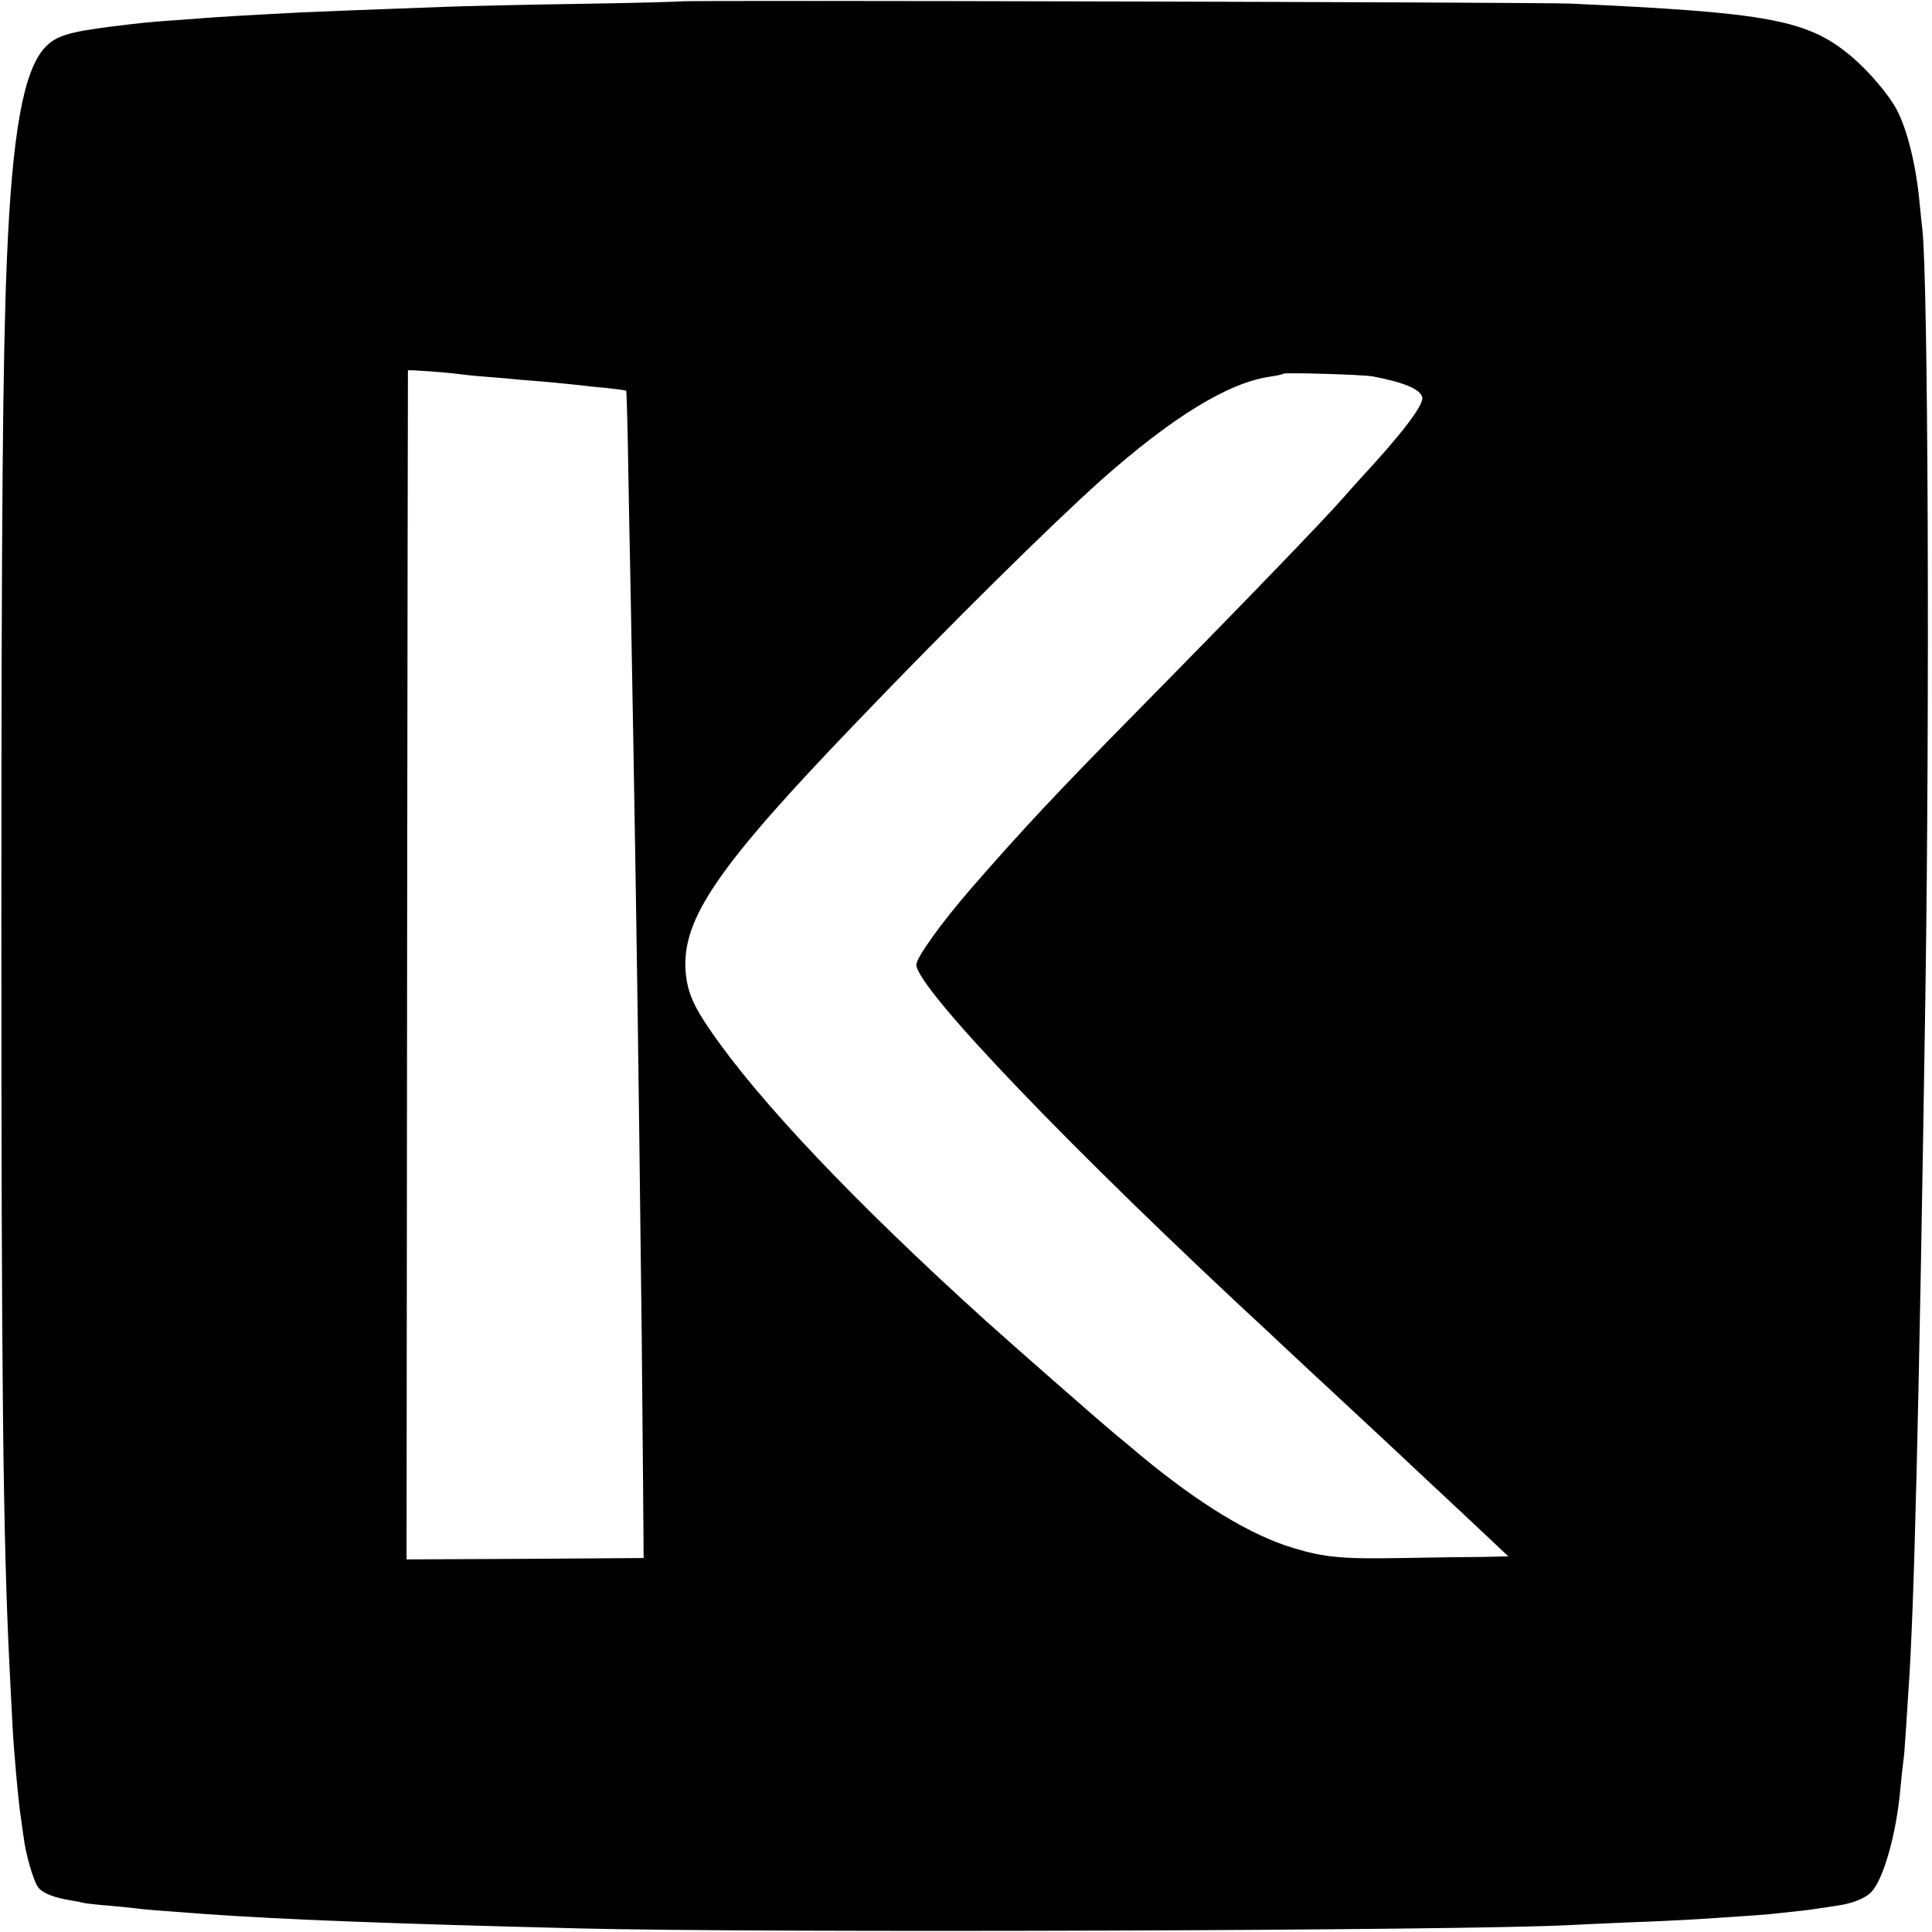 <?xml version="1.0" standalone="no"?>
<!DOCTYPE svg PUBLIC "-//W3C//DTD SVG 20010904//EN"
 "http://www.w3.org/TR/2001/REC-SVG-20010904/DTD/svg10.dtd">
<svg version="1.0" xmlns="http://www.w3.org/2000/svg"
 width="700pt" height="700pt" viewBox="0 0 700 700"
 preserveAspectRatio="xMidYMid meet">
<g transform="translate(0,700) scale(0.1,-0.1)"
fill="#000000" stroke="none">
<path d="M2468 6995 c-2 -1 -167 -6 -368 -9 -201 -3 -423 -8 -495 -11 -321
-12 -426 -16 -515 -20 -248 -13 -289 -16 -345 -20 -33 -3 -94 -7 -135 -10 -70
-5 -107 -9 -205 -21 -157 -20 -203 -34 -242 -76 -78 -83 -119 -311 -138 -768
-15 -353 -20 -938 -20 -2395 0 -1685 6 -2233 30 -2715 4 -74 8 -162 10 -195 5
-101 22 -289 32 -350 2 -16 6 -45 9 -64 7 -58 34 -152 51 -177 14 -22 58 -40
123 -50 14 -2 34 -6 45 -9 11 -2 54 -7 95 -10 41 -4 85 -8 97 -10 20 -3 83 -8
248 -20 285 -20 669 -35 1355 -52 670 -17 3224 -8 3585 12 33 2 132 6 220 10
88 3 187 8 220 10 33 2 103 6 155 10 52 3 113 8 135 10 103 11 142 15 165 19
14 2 47 7 73 11 59 8 107 27 129 52 43 47 89 211 103 368 4 39 8 81 10 95 3
14 7 66 10 115 3 50 8 119 10 155 20 277 38 1002 61 2510 16 1060 10 2596 -11
2780 -2 19 -7 62 -10 95 -12 134 -45 268 -84 340 -28 52 -98 135 -160 188
-159 135 -297 161 -1021 194 -116 5 -3216 13 -3222 8z m-808 -1350 c14 -2 59
-7 100 -10 41 -3 98 -8 125 -11 28 -2 77 -6 110 -9 33 -3 78 -8 100 -10 22 -3
69 -8 105 -11 36 -4 67 -8 69 -10 1 -1 4 -94 6 -206 2 -112 6 -349 10 -528 15
-814 24 -1378 31 -1945 3 -253 7 -586 9 -740 1 -154 4 -399 5 -545 l2 -265
-429 -3 -430 -2 2 2152 c1 1184 3 2154 3 2156 2 3 138 -7 182 -13z m3315 -9
c114 -22 170 -46 178 -75 7 -27 -73 -132 -225 -296 -20 -22 -46 -51 -58 -65
-66 -76 -353 -374 -748 -775 -288 -292 -420 -433 -606 -647 -104 -120 -196
-248 -196 -273 0 -84 567 -676 1284 -1339 17 -16 60 -57 96 -90 36 -34 99 -92
140 -130 41 -39 107 -99 145 -135 39 -36 130 -122 204 -191 74 -69 166 -155
205 -192 l71 -67 -90 -2 c-49 0 -182 -2 -295 -4 -215 -4 -281 2 -393 36 -155
46 -342 160 -557 338 -30 26 -65 55 -79 66 -48 39 -371 322 -481 421 -473 428
-820 794 -995 1049 -65 94 -85 143 -91 217 -13 189 115 377 620 902 335 350
706 716 885 876 257 228 460 353 611 375 25 4 47 8 49 11 5 5 291 -3 326 -10z"/>
</g>
</svg>
